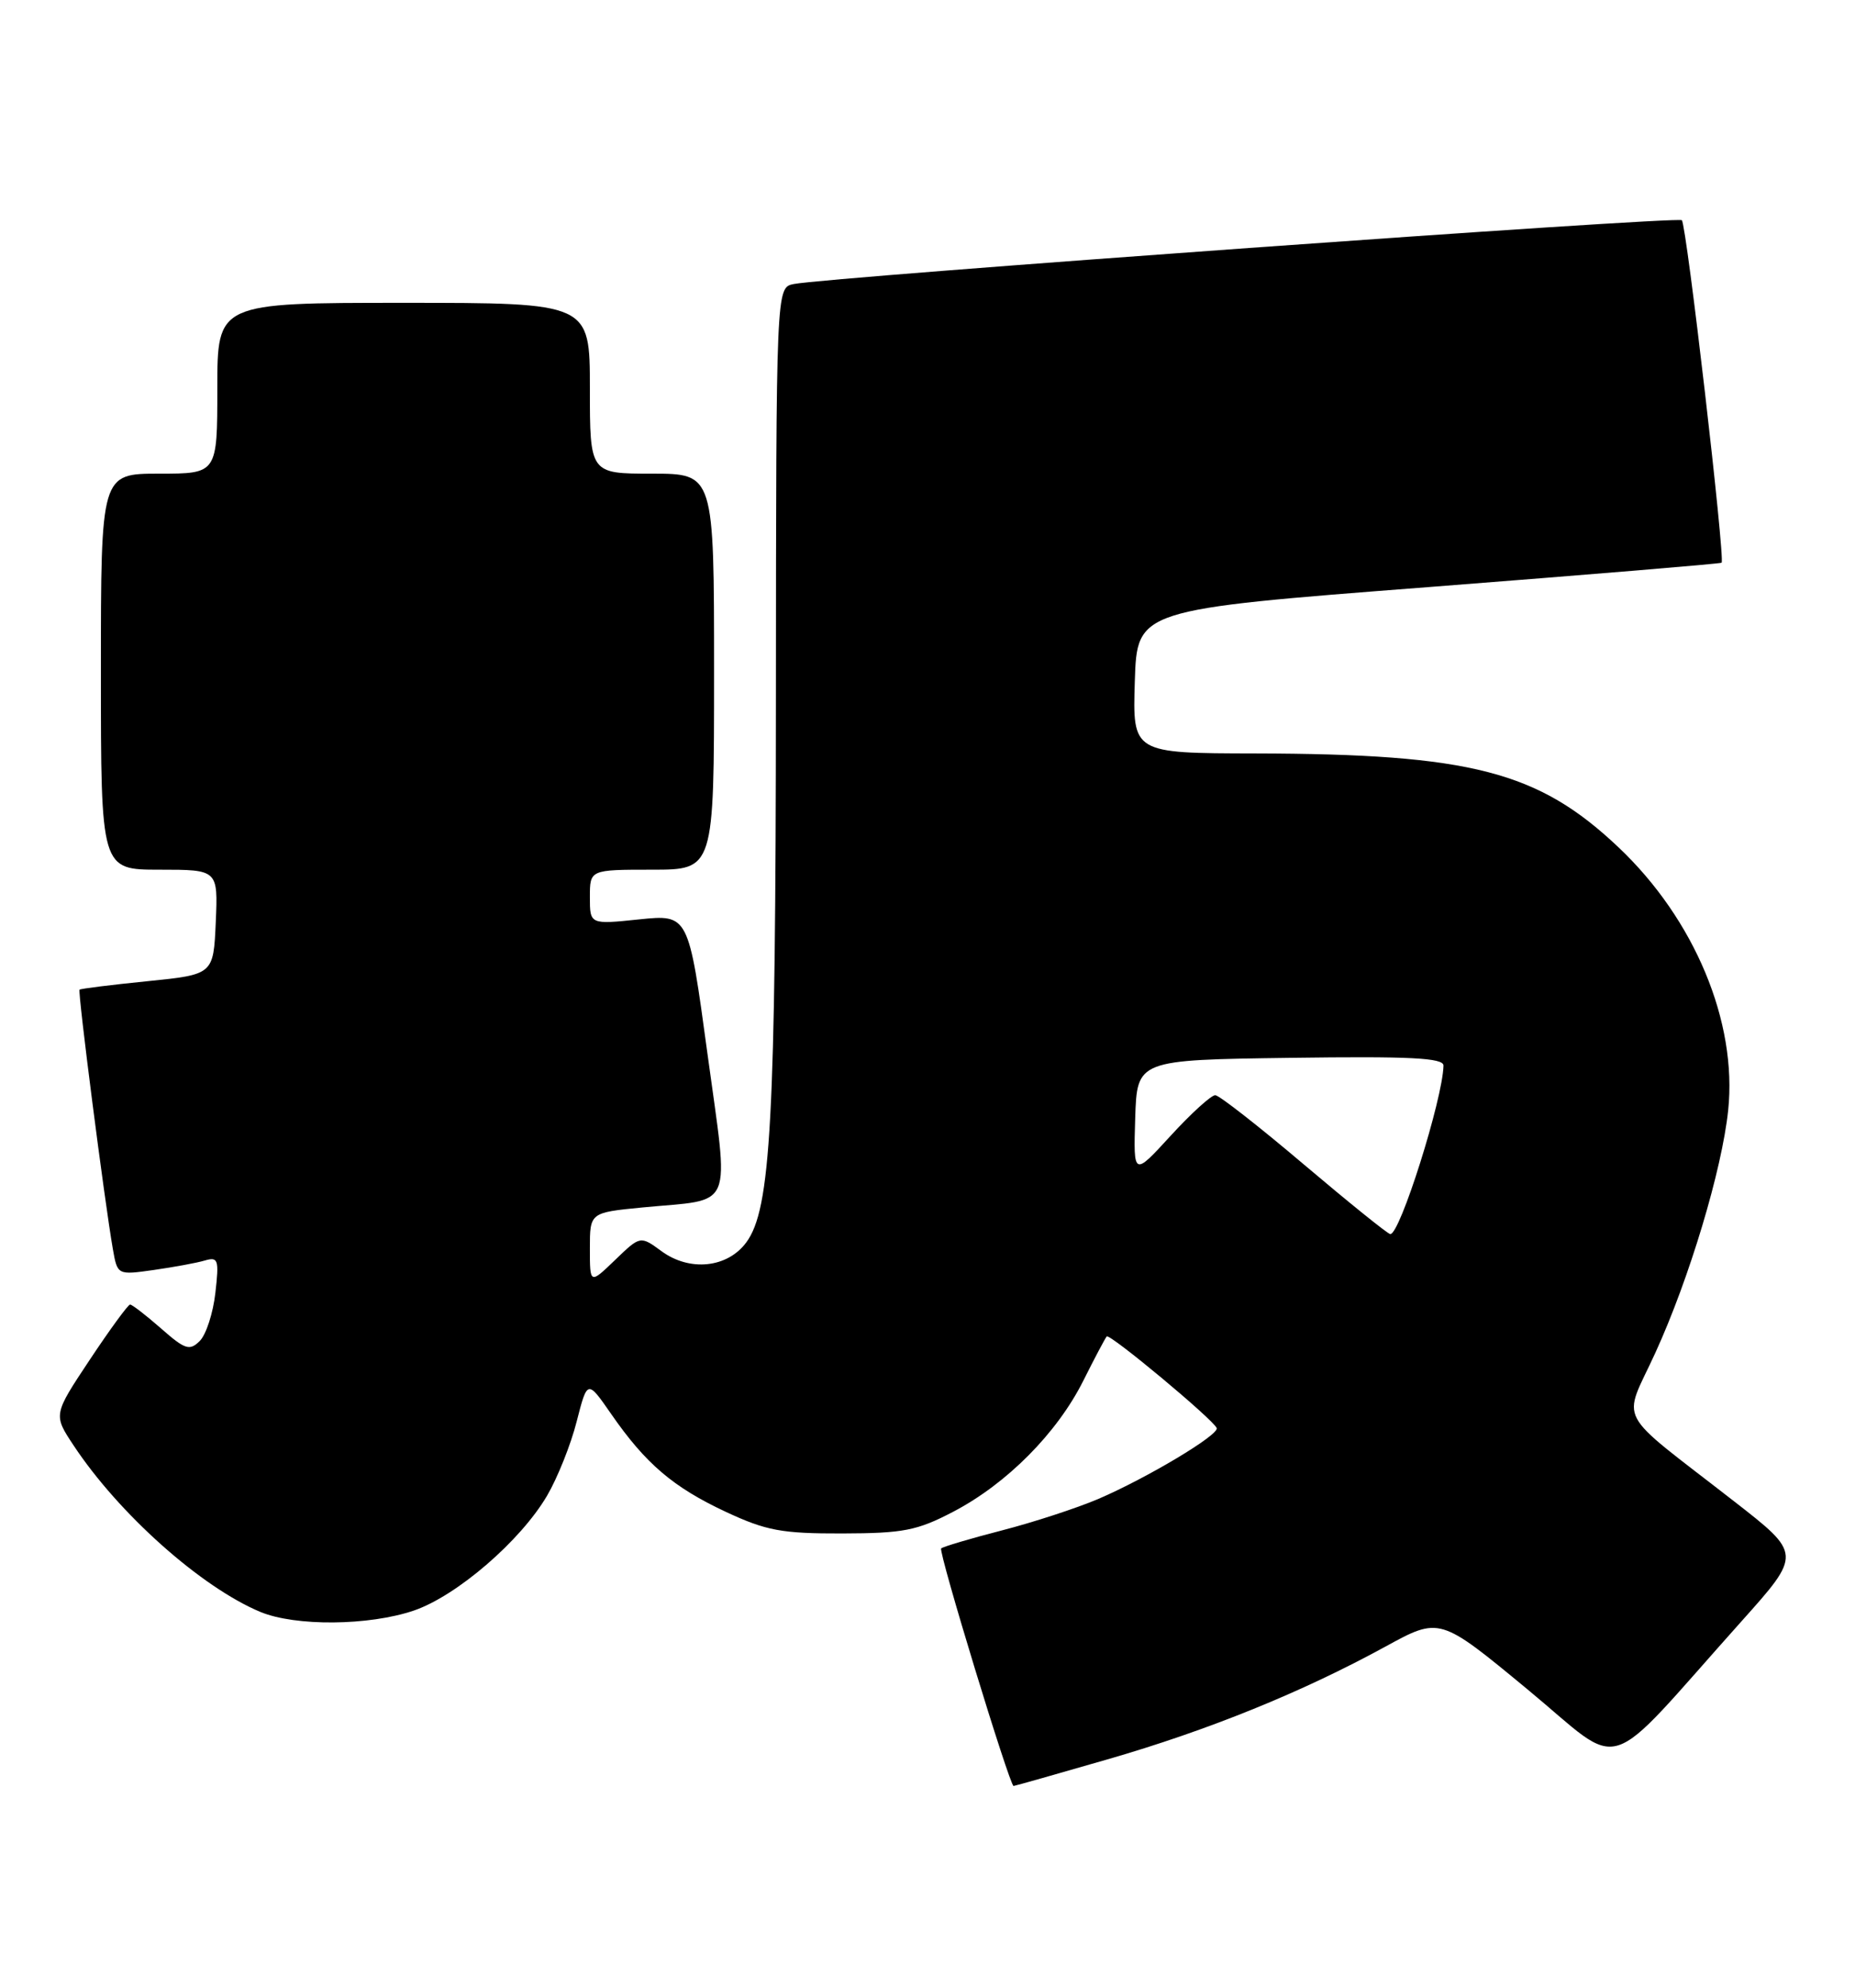 <?xml version="1.0" encoding="UTF-8" standalone="no"?>
<!DOCTYPE svg PUBLIC "-//W3C//DTD SVG 1.1//EN" "http://www.w3.org/Graphics/SVG/1.1/DTD/svg11.dtd" >
<svg xmlns="http://www.w3.org/2000/svg" xmlns:xlink="http://www.w3.org/1999/xlink" version="1.1" viewBox="0 0 239 256">
 <g >
 <path fill="currentColor"
d=" M 142.67 226.58 C 155.69 222.82 167.77 217.92 178.50 212.05 C 185.50 208.22 185.50 208.22 196.78 217.54 C 209.55 228.08 206.15 229.15 224.36 208.81 C 232.14 200.12 232.14 200.12 223.38 193.31 C 207.83 181.21 209.04 183.49 213.28 174.21 C 217.66 164.64 221.86 150.65 222.66 142.98 C 223.85 131.61 218.33 118.38 208.52 109.11 C 198.17 99.32 189.51 97.09 161.71 97.03 C 145.92 97.00 145.92 97.00 146.21 87.75 C 146.50 78.50 146.50 78.50 184.00 75.61 C 204.62 74.01 221.64 72.60 221.81 72.47 C 222.30 72.07 217.30 28.97 216.69 28.36 C 216.16 27.82 106.69 35.69 102.25 36.58 C 100.00 37.04 100.00 37.04 99.97 89.77 C 99.94 144.37 99.32 155.72 96.15 160.00 C 93.72 163.29 88.86 163.79 85.23 161.13 C 82.50 159.13 82.50 159.13 79.25 162.26 C 76.00 165.39 76.00 165.39 76.00 160.78 C 76.00 156.16 76.00 156.16 82.75 155.50 C 94.77 154.34 93.95 156.29 91.14 135.63 C 88.71 117.75 88.71 117.75 82.35 118.40 C 76.00 119.06 76.00 119.06 76.00 115.53 C 76.00 112.00 76.00 112.00 84.00 112.00 C 92.00 112.00 92.00 112.00 92.00 86.50 C 92.00 61.00 92.00 61.00 84.00 61.00 C 76.00 61.00 76.00 61.00 76.00 50.00 C 76.00 39.00 76.00 39.00 52.00 39.00 C 28.00 39.00 28.00 39.00 28.00 50.00 C 28.00 61.00 28.00 61.00 20.50 61.00 C 13.00 61.00 13.00 61.00 13.00 86.50 C 13.00 112.00 13.00 112.00 20.55 112.00 C 28.09 112.00 28.09 112.00 27.80 118.75 C 27.50 125.50 27.50 125.50 19.00 126.36 C 14.32 126.83 10.39 127.32 10.25 127.45 C 9.99 127.68 13.47 154.73 14.54 160.85 C 15.13 164.21 15.13 164.21 19.81 163.55 C 22.39 163.18 25.35 162.64 26.39 162.33 C 28.11 161.83 28.24 162.21 27.75 166.49 C 27.46 169.08 26.56 171.87 25.74 172.69 C 24.43 173.99 23.85 173.81 20.75 171.08 C 18.82 169.39 17.02 168.00 16.76 168.00 C 16.51 168.00 14.17 171.19 11.58 175.09 C 6.86 182.19 6.86 182.19 9.48 186.14 C 15.31 194.95 25.89 204.38 33.53 207.58 C 38.05 209.46 47.52 209.38 53.32 207.41 C 58.85 205.52 67.07 198.44 70.49 192.61 C 71.83 190.32 73.55 186.03 74.30 183.06 C 75.68 177.68 75.68 177.68 78.74 182.09 C 83.18 188.50 86.74 191.53 93.50 194.69 C 98.70 197.12 100.71 197.50 108.50 197.48 C 116.39 197.46 118.16 197.12 122.84 194.67 C 129.72 191.07 136.18 184.57 139.56 177.84 C 141.03 174.90 142.40 172.32 142.59 172.11 C 142.97 171.69 156.33 182.81 156.76 183.91 C 157.10 184.77 147.81 190.33 141.50 193.04 C 138.75 194.21 133.16 196.04 129.08 197.09 C 125.00 198.14 121.48 199.19 121.26 199.41 C 120.87 199.80 130.09 230.00 130.59 230.00 C 130.73 230.00 136.16 228.46 142.67 226.58 Z  M 168.00 149.97 C 162.22 145.07 157.09 141.06 156.58 141.04 C 156.07 141.02 153.49 143.36 150.84 146.25 C 146.03 151.50 146.03 151.50 146.26 144.00 C 146.50 136.50 146.50 136.50 166.25 136.23 C 181.71 136.02 185.99 136.23 185.98 137.23 C 185.89 141.52 180.35 159.07 179.12 158.93 C 178.78 158.89 173.78 154.86 168.00 149.97 Z "/>
</g>
</svg>